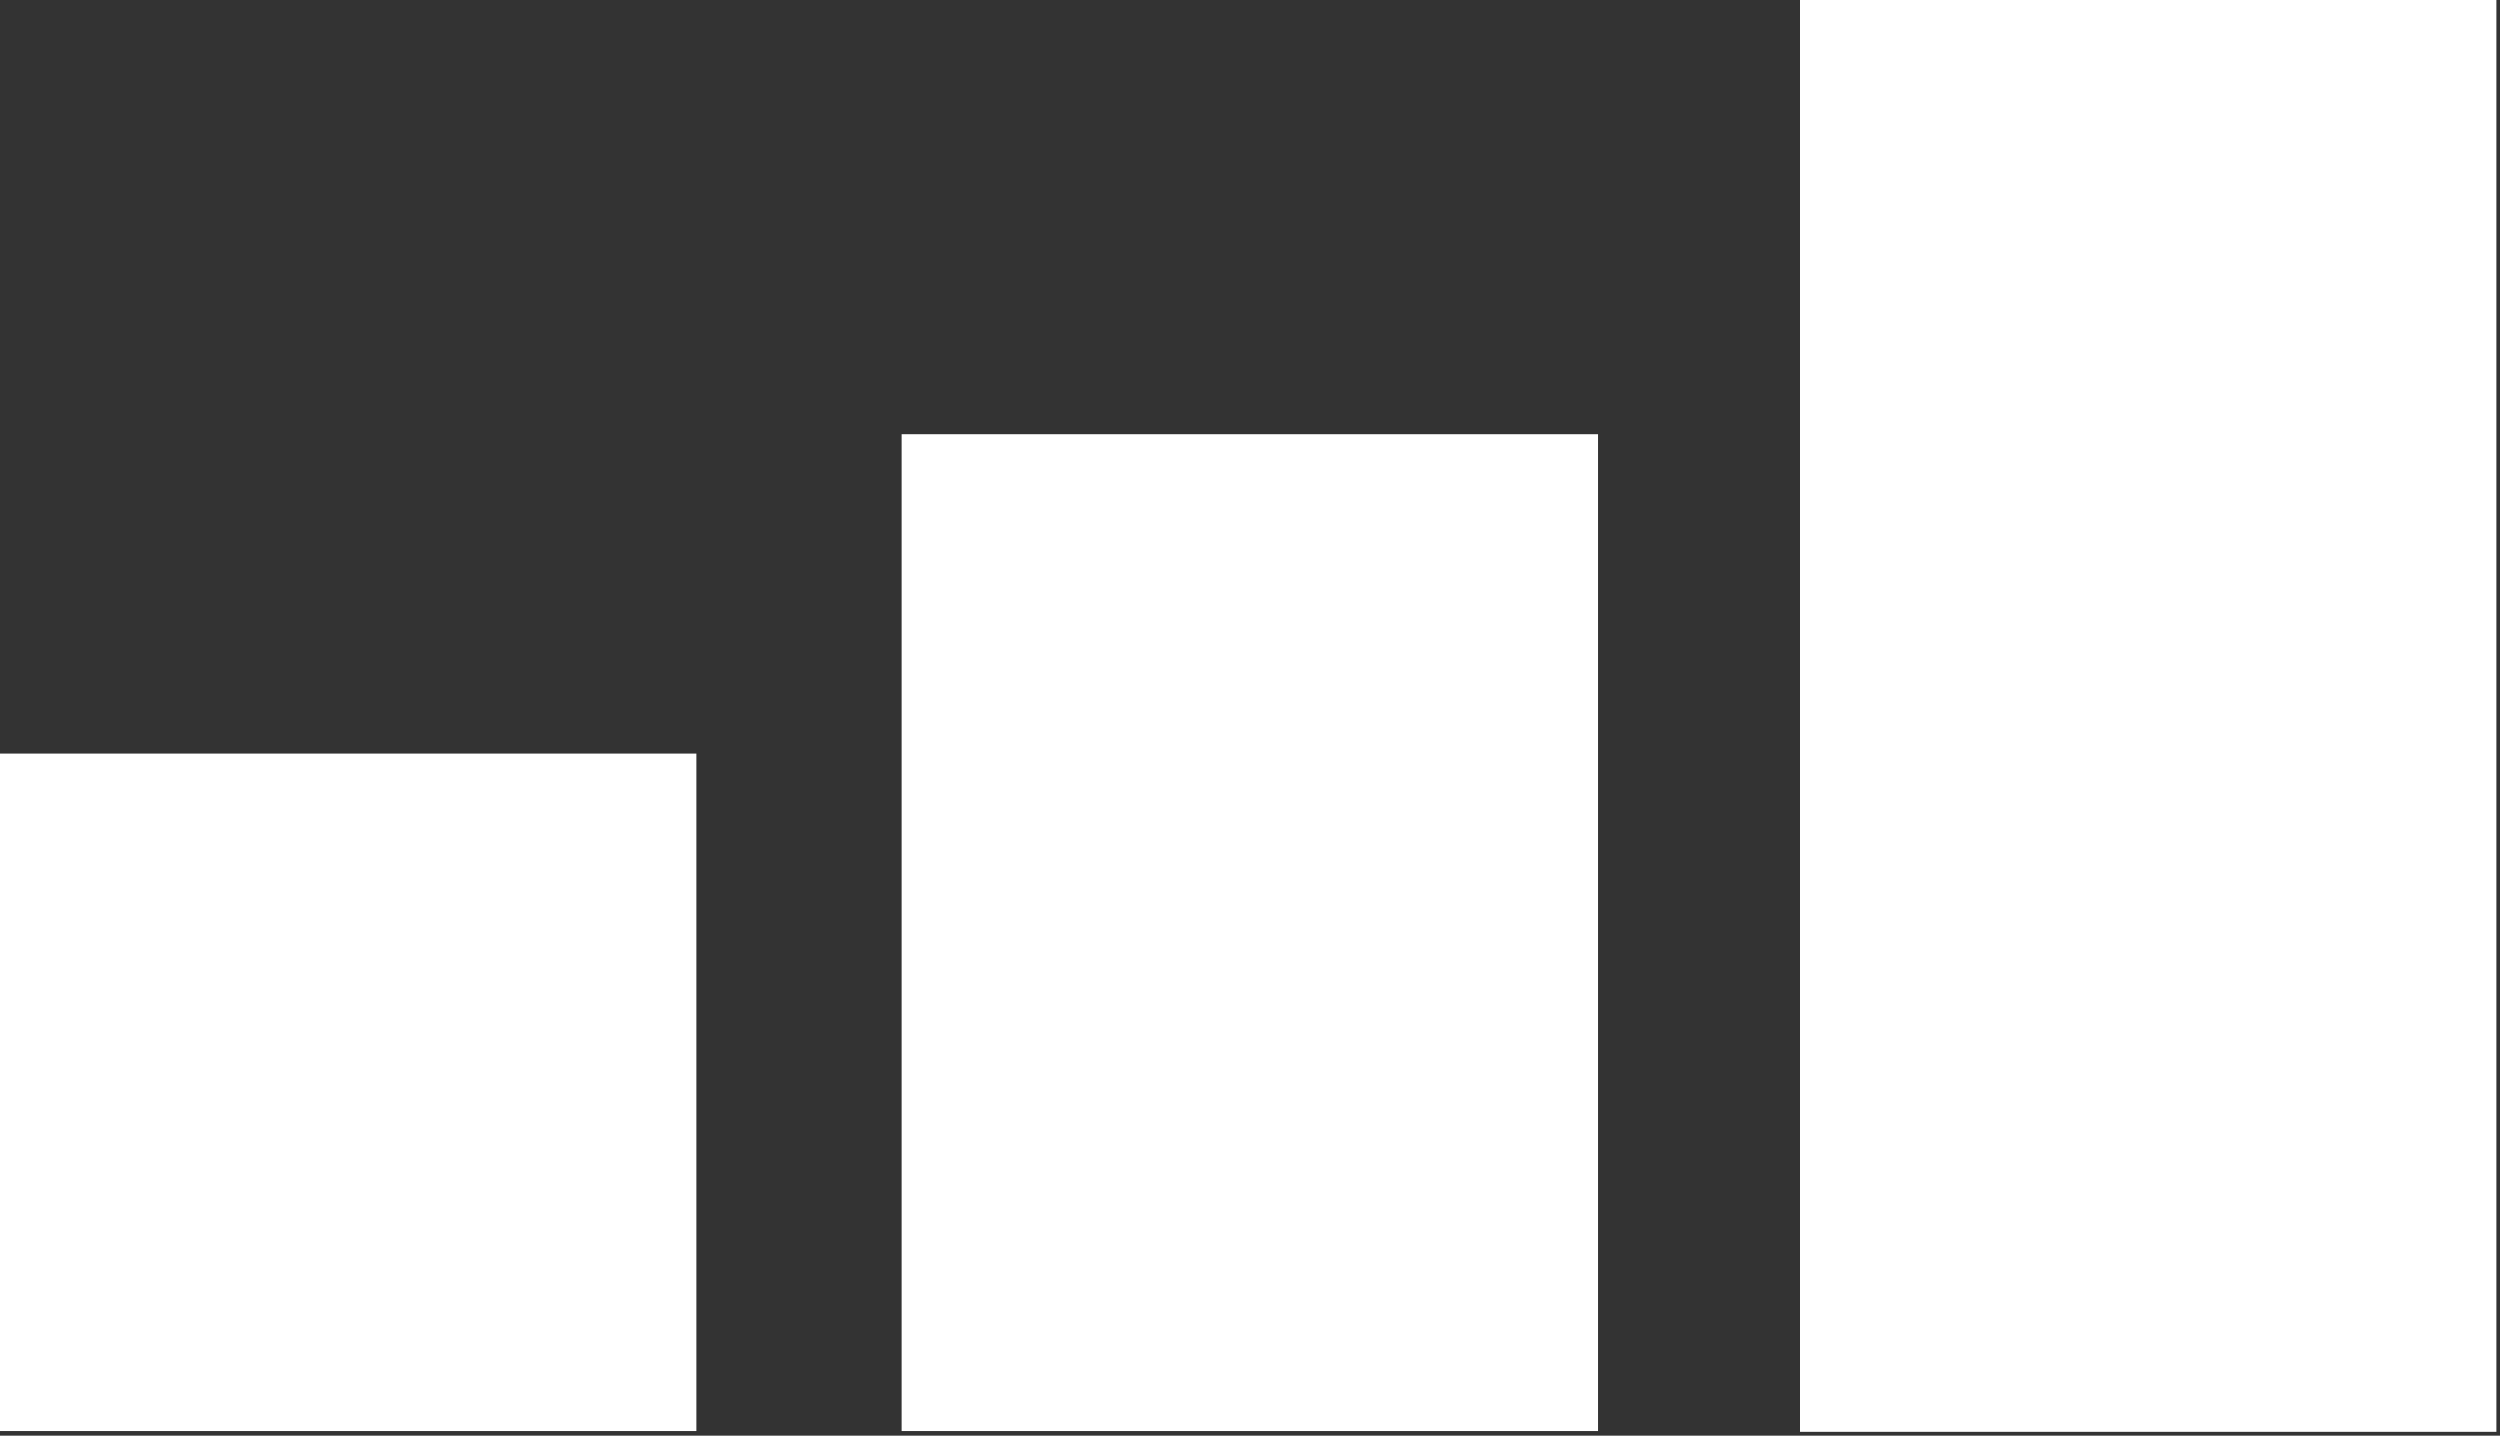 <svg width="404" height="232" viewBox="0 0 404 232" fill="none" xmlns="http://www.w3.org/2000/svg">
<rect x="0" y="0" width="404" height="232" fill="#333333" stroke="none"/>
<path d="M112.534 121.778H0V231.256H112.534V121.778Z" fill="white"/>
<path d="M258.242 70.168H145.703V231.256H258.242V70.168Z" fill="white"/>
<path d="M403.417 0H290.88V231.383H403.417V0Z" fill="white"/>
</svg>
